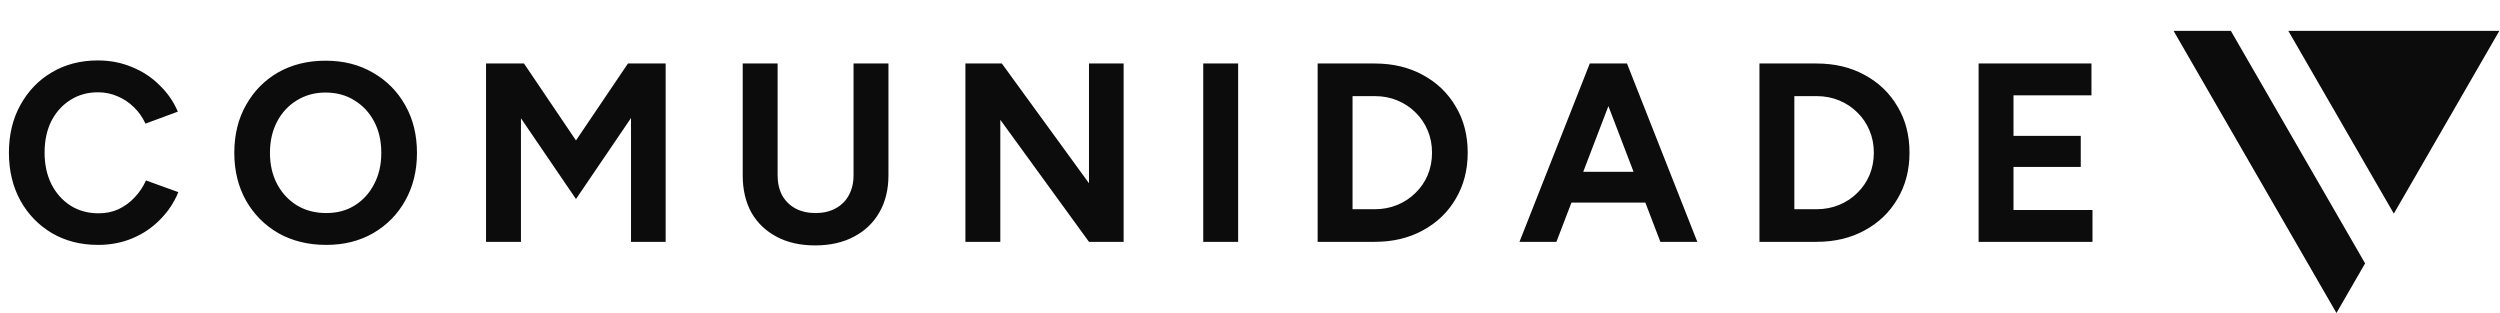 <svg width="2512" height="315" viewBox="0 0 2512 315" fill="none" xmlns="http://www.w3.org/2000/svg">
<path fill-rule="evenodd" clip-rule="evenodd" d="M2241.56 31L2184 31L2347.67 314.499L2376.46 264.643L2241.56 31ZM2405.32 214.651L2511.35 31L2299.29 31L2405.32 214.651Z" fill="#0C0C0C"/>
<path d="M98.56 246.072C81.152 246.072 65.707 242.147 52.224 234.296C38.741 226.275 28.16 215.352 20.48 201.528C12.8 187.533 8.96 171.491 8.96 153.4C8.96 135.309 12.8 119.352 20.48 105.528C28.16 91.533 38.656 80.611 51.968 72.76C65.451 64.739 80.896 60.728 98.304 60.728C110.592 60.728 122.027 62.947 132.608 67.384C143.189 71.651 152.405 77.709 160.256 85.56C168.277 93.24 174.421 102.115 178.688 112.184L146.176 124.216C143.275 117.901 139.435 112.44 134.656 107.832C129.877 103.053 124.416 99.384 118.272 96.824C112.128 94.093 105.472 92.728 98.304 92.728C87.893 92.728 78.592 95.373 70.4 100.664C62.379 105.784 56.064 112.867 51.456 121.912C47.019 130.957 44.8 141.453 44.8 153.4C44.8 165.347 47.104 175.928 51.712 185.144C56.32 194.189 62.72 201.357 70.912 206.648C79.104 211.768 88.491 214.328 99.072 214.328C106.411 214.328 113.067 212.963 119.04 210.232C125.184 207.331 130.56 203.405 135.168 198.456C139.947 193.507 143.787 187.789 146.688 181.304L179.2 193.08C174.933 203.491 168.789 212.707 160.768 220.728C152.917 228.749 143.701 234.979 133.12 239.416C122.539 243.853 111.019 246.072 98.56 246.072ZM327.836 246.072C309.745 246.072 293.703 242.147 279.708 234.296C265.884 226.275 255.047 215.352 247.196 201.528C239.345 187.533 235.42 171.576 235.42 153.656C235.42 135.395 239.345 119.352 247.196 105.528C255.047 91.533 265.799 80.611 279.452 72.76C293.276 64.909 309.148 60.984 327.068 60.984C345.159 60.984 361.031 64.995 374.684 73.016C388.508 80.867 399.345 91.789 407.196 105.784C415.047 119.608 418.972 135.565 418.972 153.656C418.972 171.576 415.047 187.533 407.196 201.528C399.516 215.352 388.764 226.275 374.94 234.296C361.287 242.147 345.585 246.072 327.836 246.072ZM327.836 214.072C338.759 214.072 348.316 211.512 356.508 206.392C364.871 201.101 371.356 193.933 375.964 184.888C380.743 175.843 383.132 165.432 383.132 153.656C383.132 141.709 380.743 131.213 375.964 122.168C371.185 113.123 364.615 106.04 356.252 100.92C347.889 95.629 338.161 92.984 327.068 92.984C316.316 92.984 306.673 95.629 298.14 100.92C289.777 106.04 283.207 113.123 278.428 122.168C273.649 131.213 271.26 141.709 271.26 153.656C271.26 165.432 273.649 175.843 278.428 184.888C283.207 193.933 289.863 201.101 298.396 206.392C306.929 211.512 316.743 214.072 327.836 214.072ZM488.376 243V63.8H526.52L578.744 141.112L630.968 63.8H668.856V243H634.04V118.584L578.744 199.992L523.448 118.84V243H488.376ZM818.98 246.584C804.132 246.584 791.247 243.683 780.324 237.88C769.401 232.077 760.953 223.971 754.98 213.56C749.177 202.979 746.276 190.52 746.276 176.184V63.8H781.348V176.184C781.348 183.864 782.884 190.605 785.956 196.408C789.199 202.04 793.636 206.392 799.268 209.464C805.071 212.536 811.812 214.072 819.492 214.072C827.172 214.072 833.828 212.536 839.46 209.464C845.263 206.392 849.7 202.04 852.772 196.408C856.015 190.605 857.636 183.864 857.636 176.184V63.8H892.708V176.184C892.708 190.52 889.636 202.979 883.492 213.56C877.519 223.971 868.985 232.077 857.892 237.88C846.969 243.683 833.999 246.584 818.98 246.584ZM970.046 243V63.8H1006.65L1094.21 184.12V63.8H1129.02V243H1094.21L1005.12 120.376V243H970.046ZM1209.01 243V63.8H1244.08V243H1209.01ZM1323.97 243V63.8H1381.31C1399.57 63.8 1415.7 67.64 1429.69 75.32C1443.86 83 1454.87 93.581 1462.72 107.064C1470.74 120.376 1474.75 135.821 1474.75 153.4C1474.75 170.808 1470.74 186.253 1462.72 199.736C1454.87 213.219 1443.86 223.8 1429.69 231.48C1415.7 239.16 1399.57 243 1381.31 243H1323.97ZM1359.04 210.232H1381.31C1389.5 210.232 1397.1 208.781 1404.09 205.88C1411.09 202.979 1417.15 198.968 1422.27 193.848C1427.56 188.728 1431.66 182.755 1434.56 175.928C1437.46 168.931 1438.91 161.421 1438.91 153.4C1438.91 145.379 1437.46 137.955 1434.56 131.128C1431.66 124.131 1427.56 118.072 1422.27 112.952C1417.15 107.832 1411.09 103.821 1404.09 100.92C1397.1 98.019 1389.5 96.568 1381.31 96.568H1359.04V210.232ZM1668.34 243L1599.73 63.8H1634.8L1705.46 243H1668.34ZM1526.77 243L1597.42 63.8H1632.5L1563.89 243H1526.77ZM1560.05 203.576V172.6H1672.43V203.576H1560.05ZM1767.89 243V63.8H1825.23C1843.49 63.8 1859.62 67.64 1873.61 75.32C1887.78 83 1898.79 93.581 1906.64 107.064C1914.66 120.376 1918.67 135.821 1918.67 153.4C1918.67 170.808 1914.66 186.253 1906.64 199.736C1898.79 213.219 1887.78 223.8 1873.61 231.48C1859.62 239.16 1843.49 243 1825.23 243H1767.89ZM1802.96 210.232H1825.23C1833.42 210.232 1841.02 208.781 1848.01 205.88C1855.01 202.979 1861.07 198.968 1866.19 193.848C1871.48 188.728 1875.58 182.755 1878.48 175.928C1881.38 168.931 1882.83 161.421 1882.83 153.4C1882.83 145.379 1881.38 137.955 1878.48 131.128C1875.58 124.131 1871.48 118.072 1866.19 112.952C1861.07 107.832 1855.01 103.821 1848.01 100.92C1841.02 98.019 1833.42 96.568 1825.23 96.568H1802.96V210.232ZM1988.1 243V63.8H2101.5V95.8H2023.17V136.504H2090.75V167.736H2023.17V211H2102.53V243H1988.1Z" fill="#0C0C0C"/>
</svg>
